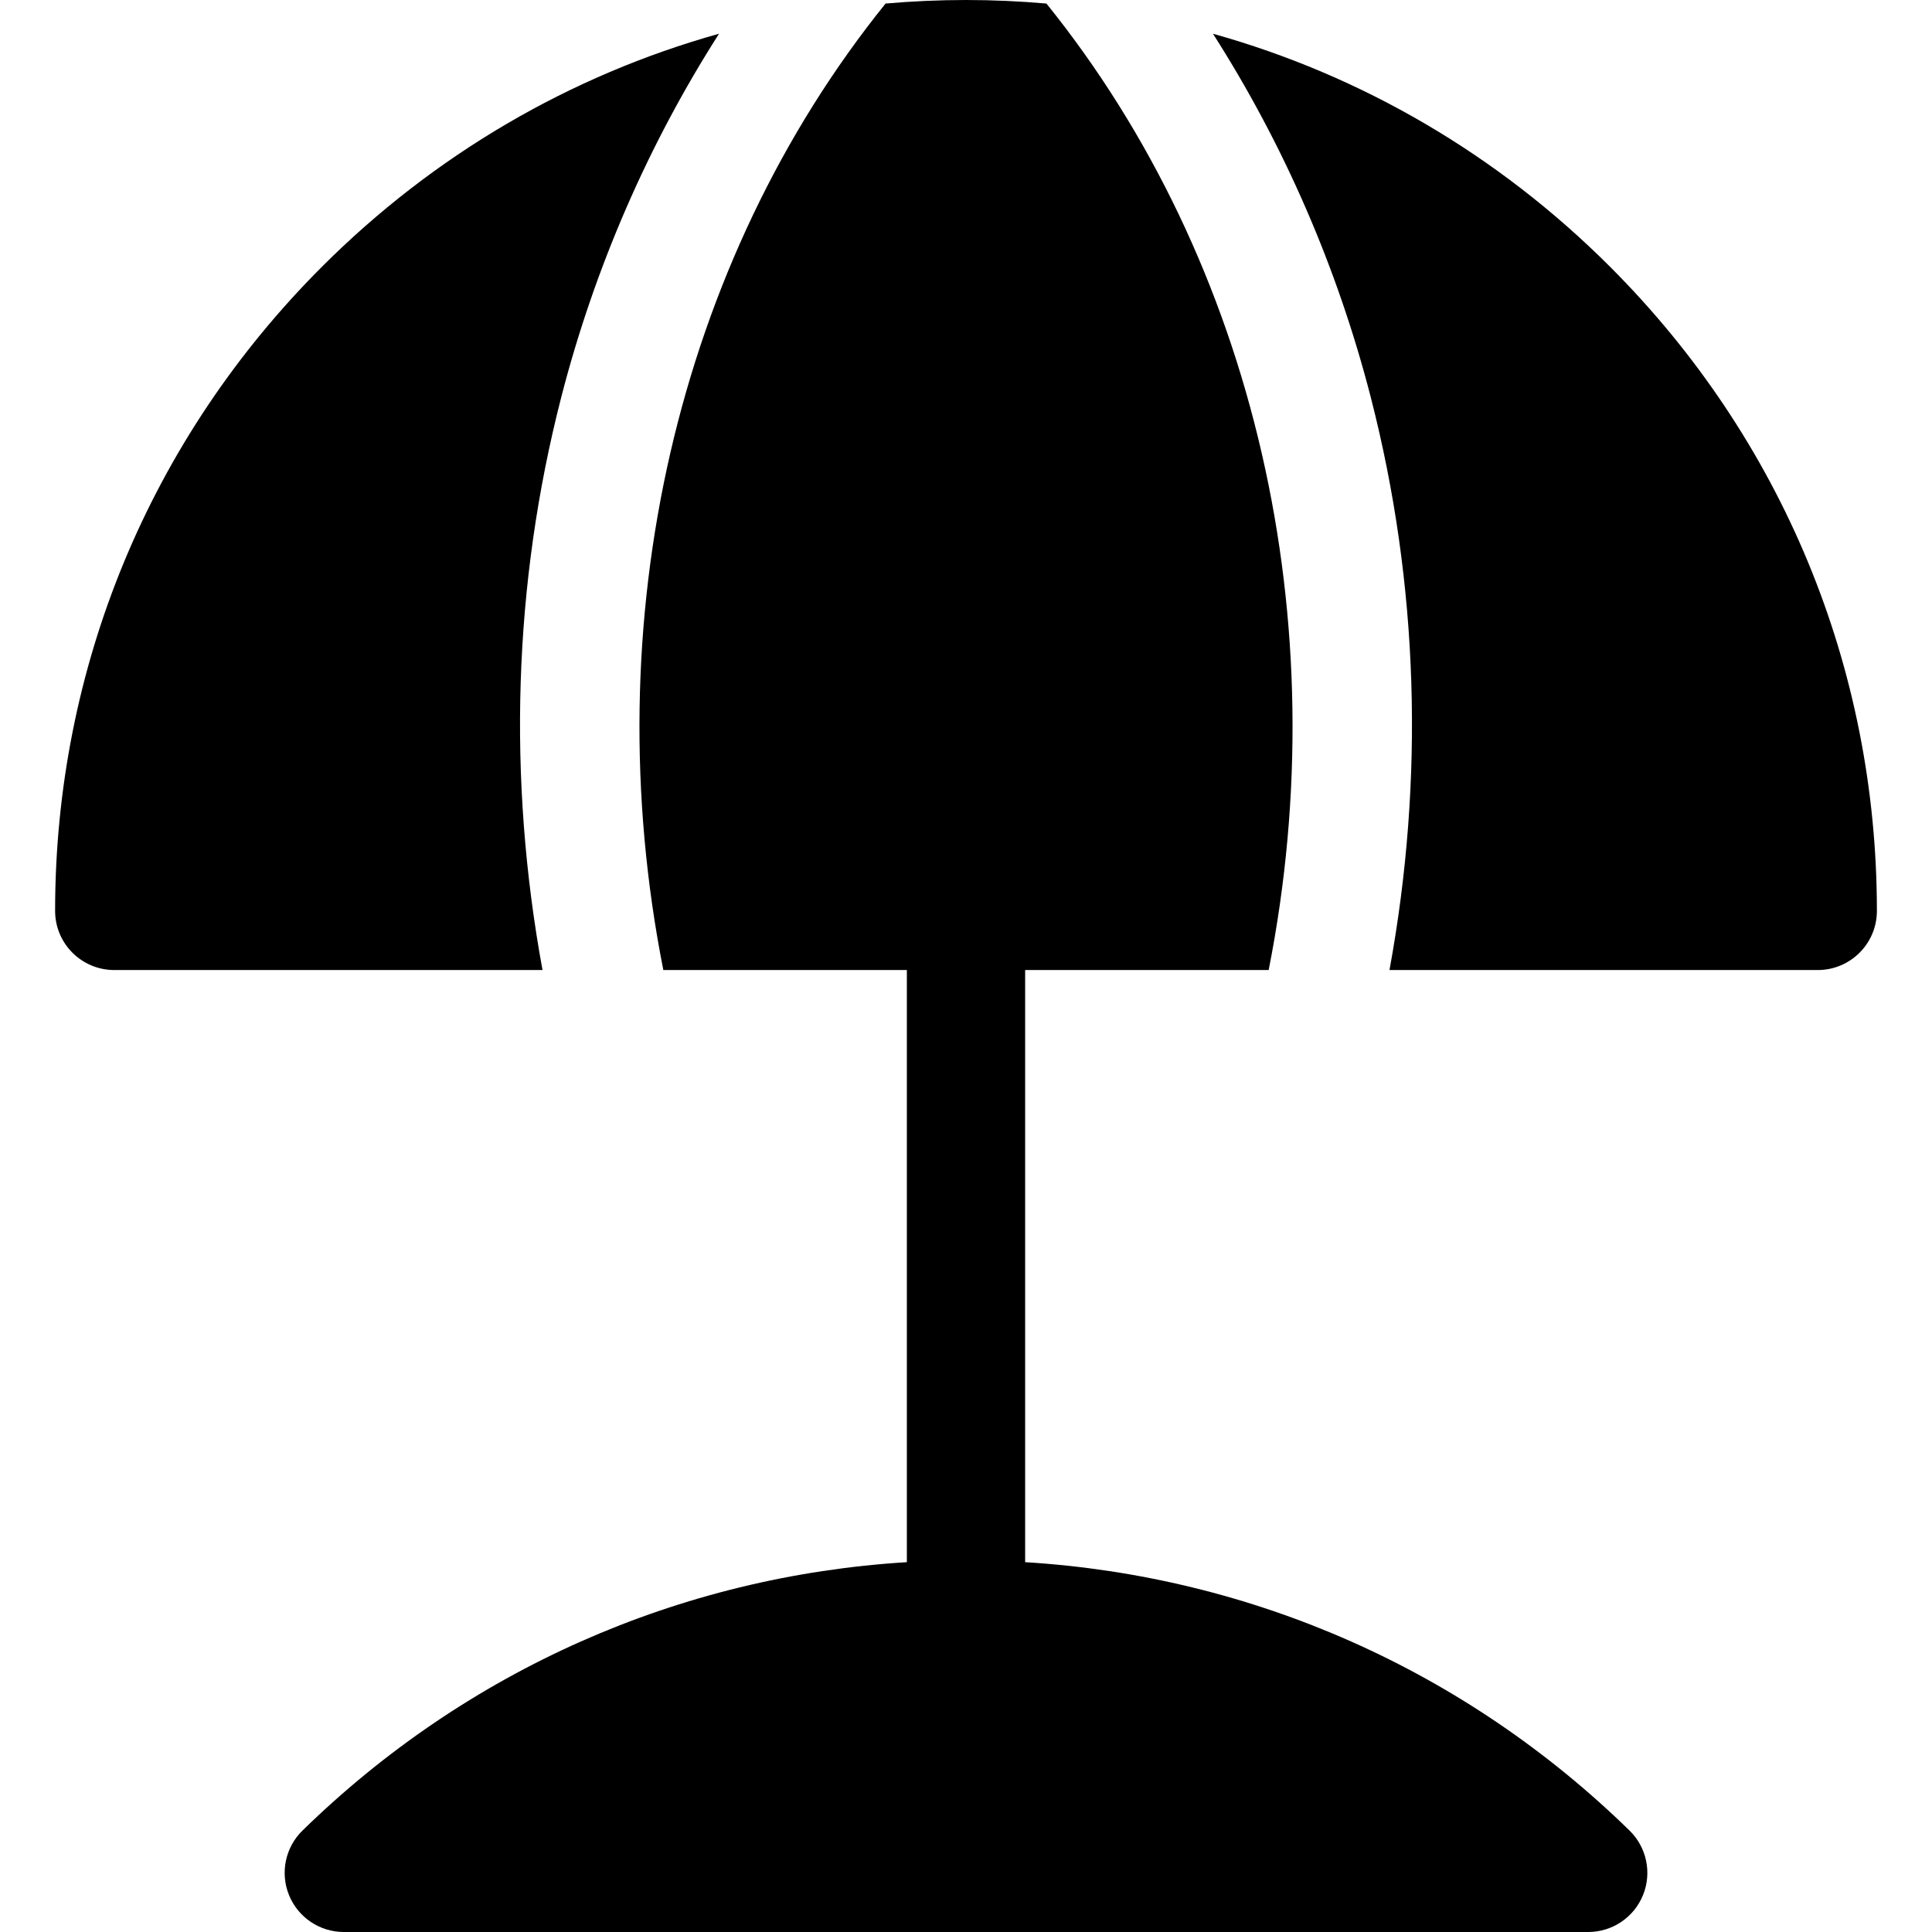 <?xml version="1.0" encoding="iso-8859-1"?>
<!-- Generator: Adobe Illustrator 19.0.0, SVG Export Plug-In . SVG Version: 6.00 Build 0)  -->
<svg xmlns="http://www.w3.org/2000/svg" xmlns:xlink="http://www.w3.org/1999/xlink" version="1.1" id="Layer_1" x="0px" y="0px" viewBox="0 0 512 512" style="enable-background:new 0 0 512 512;" xml:space="preserve">
<g>
	<g>
		<path d="M431.841,485.112c-43.546-42.514-99.928-67.428-160.168-71.12V257.069h64.539c18.292-92.494-3.612-187.55-58.896-256.13    C270.267,0.327,263.159,0,255.999,0c-7.16,0-14.267,0.327-21.314,0.939c-55.286,68.58-77.19,163.636-58.896,256.13h64.537v156.923    c-60.24,3.692-116.624,28.606-160.165,71.12c-4.559,4.453-5.969,11.222-3.565,17.125C79.001,508.14,84.74,512,91.114,512h329.779    c6.374,0,12.112-3.859,14.516-9.764C437.811,496.335,436.402,489.563,431.841,485.112z"/>
	</g>
</g>
<g>
	<g>
		<path d="M190.552,8.937c-39.404,11.031-75.518,32.041-105.245,61.765c-45.594,45.594-70.702,106.214-70.702,170.692    c0,8.656,7.016,15.675,15.673,15.675H143.77c-9.319-50.777-7.73-102.367,4.941-151.704    C157.571,70.869,171.871,38.156,190.552,8.937z"/>
	</g>
</g>
<g>
	<g>
		<path d="M426.691,70.702c-29.724-29.724-65.839-50.735-105.245-61.765c18.682,29.219,32.983,61.933,41.843,96.428    c12.671,49.337,14.261,100.927,4.939,151.705h113.494c8.655,0,15.674-7.019,15.674-15.675    C497.395,176.917,472.285,116.296,426.691,70.702z"/>
	</g>
</g>
<g>
</g>
<g>
</g>
<g>
</g>
<g>
</g>
<g>
</g>
<g>
</g>
<g>
</g>
<g>
</g>
<g>
</g>
<g>
</g>
<g>
</g>
<g>
</g>
<g>
</g>
<g>
</g>
<g>
</g>
</svg>
